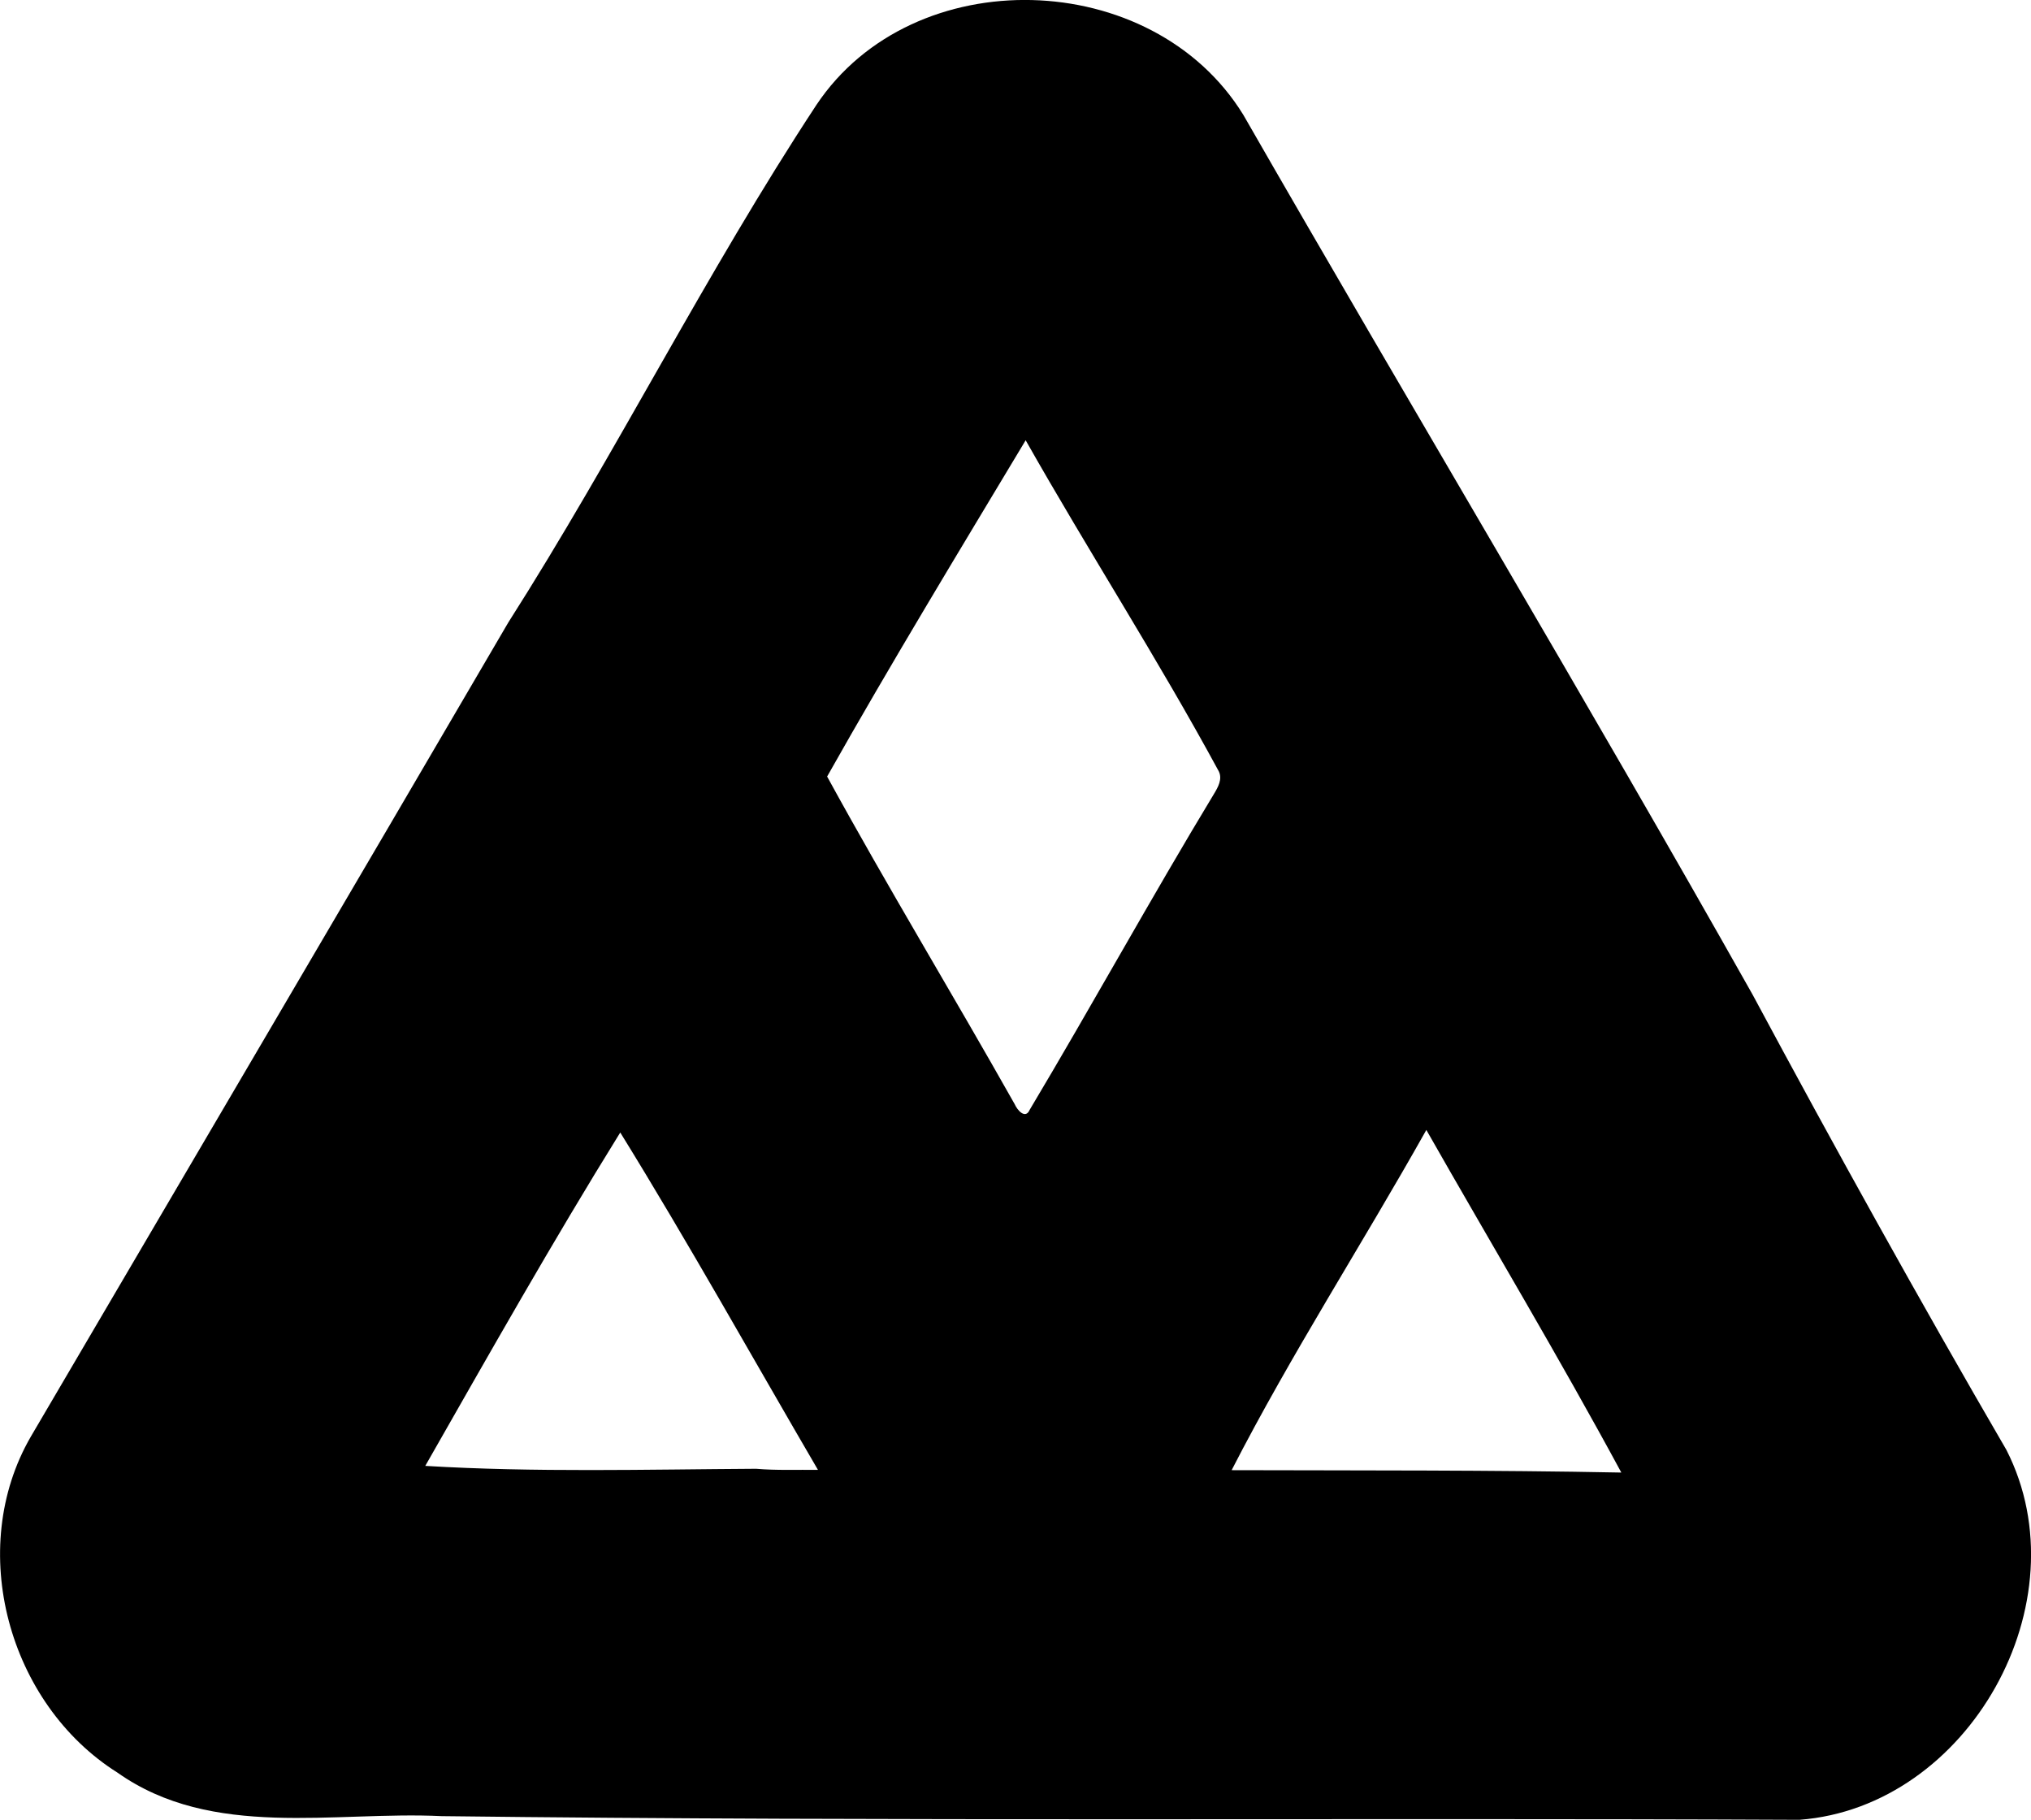 <?xml version="1.0" encoding="iso-8859-1"?>
<!-- Generator: Adobe Illustrator 21.0.2, SVG Export Plug-In . SVG Version: 6.00 Build 0)  -->
<svg version="1.1" xmlns="http://www.w3.org/2000/svg" xmlns:xlink="http://www.w3.org/1999/xlink" x="0px" y="0px"
	 viewBox="0 0 36.582 32.775" style="enable-background:new 0 0 36.582 32.775;" xml:space="preserve">
<g id="Fundacion_x5F_Antonio_x5F_Machado">
	<path d="M14.704,1.891c1.742-2.612,6.054-2.488,7.692,0.18c3.038,5.291,6.176,10.525,9.171,15.841
		c1.481,2.757,2.999,5.496,4.573,8.202c1.392,2.733-0.674,6.428-3.729,6.66c-8.15-0.038-16.317,0.033-24.455-0.066
		c-1.936-0.094-4.131,0.425-5.839-0.783c-1.967-1.237-2.735-4.029-1.561-6.053c2.865-4.886,5.74-9.768,8.598-14.659
		C11.098,8.163,12.714,4.915,14.704,1.891z M14.898,13.985c1.089,1.989,2.266,3.927,3.379,5.902
		c0.044,0.103,0.192,0.278,0.269,0.101c1.126-1.886,2.183-3.811,3.321-5.692c0.072-0.119,0.153-0.263,0.087-0.402
		c-1.097-2.025-2.345-3.96-3.48-5.965C17.269,9.937,16.049,11.944,14.898,13.985z M7.66,26.4c1.974,0.119,3.975,0.064,5.959,0.052
		c0.37,0.032,0.743,0.015,1.114,0.02c-1.183-2.026-2.329-4.083-3.561-6.076C9.953,22.361,8.809,24.387,7.66,26.4z M22.184,26.477
		c2.341,0.007,4.683-0.003,7.019,0.043c-1.122-2.076-2.342-4.114-3.512-6.17C24.54,22.401,23.258,24.385,22.184,26.477z"/>
</g>
<g id="Layer_1">
</g>
</svg>
